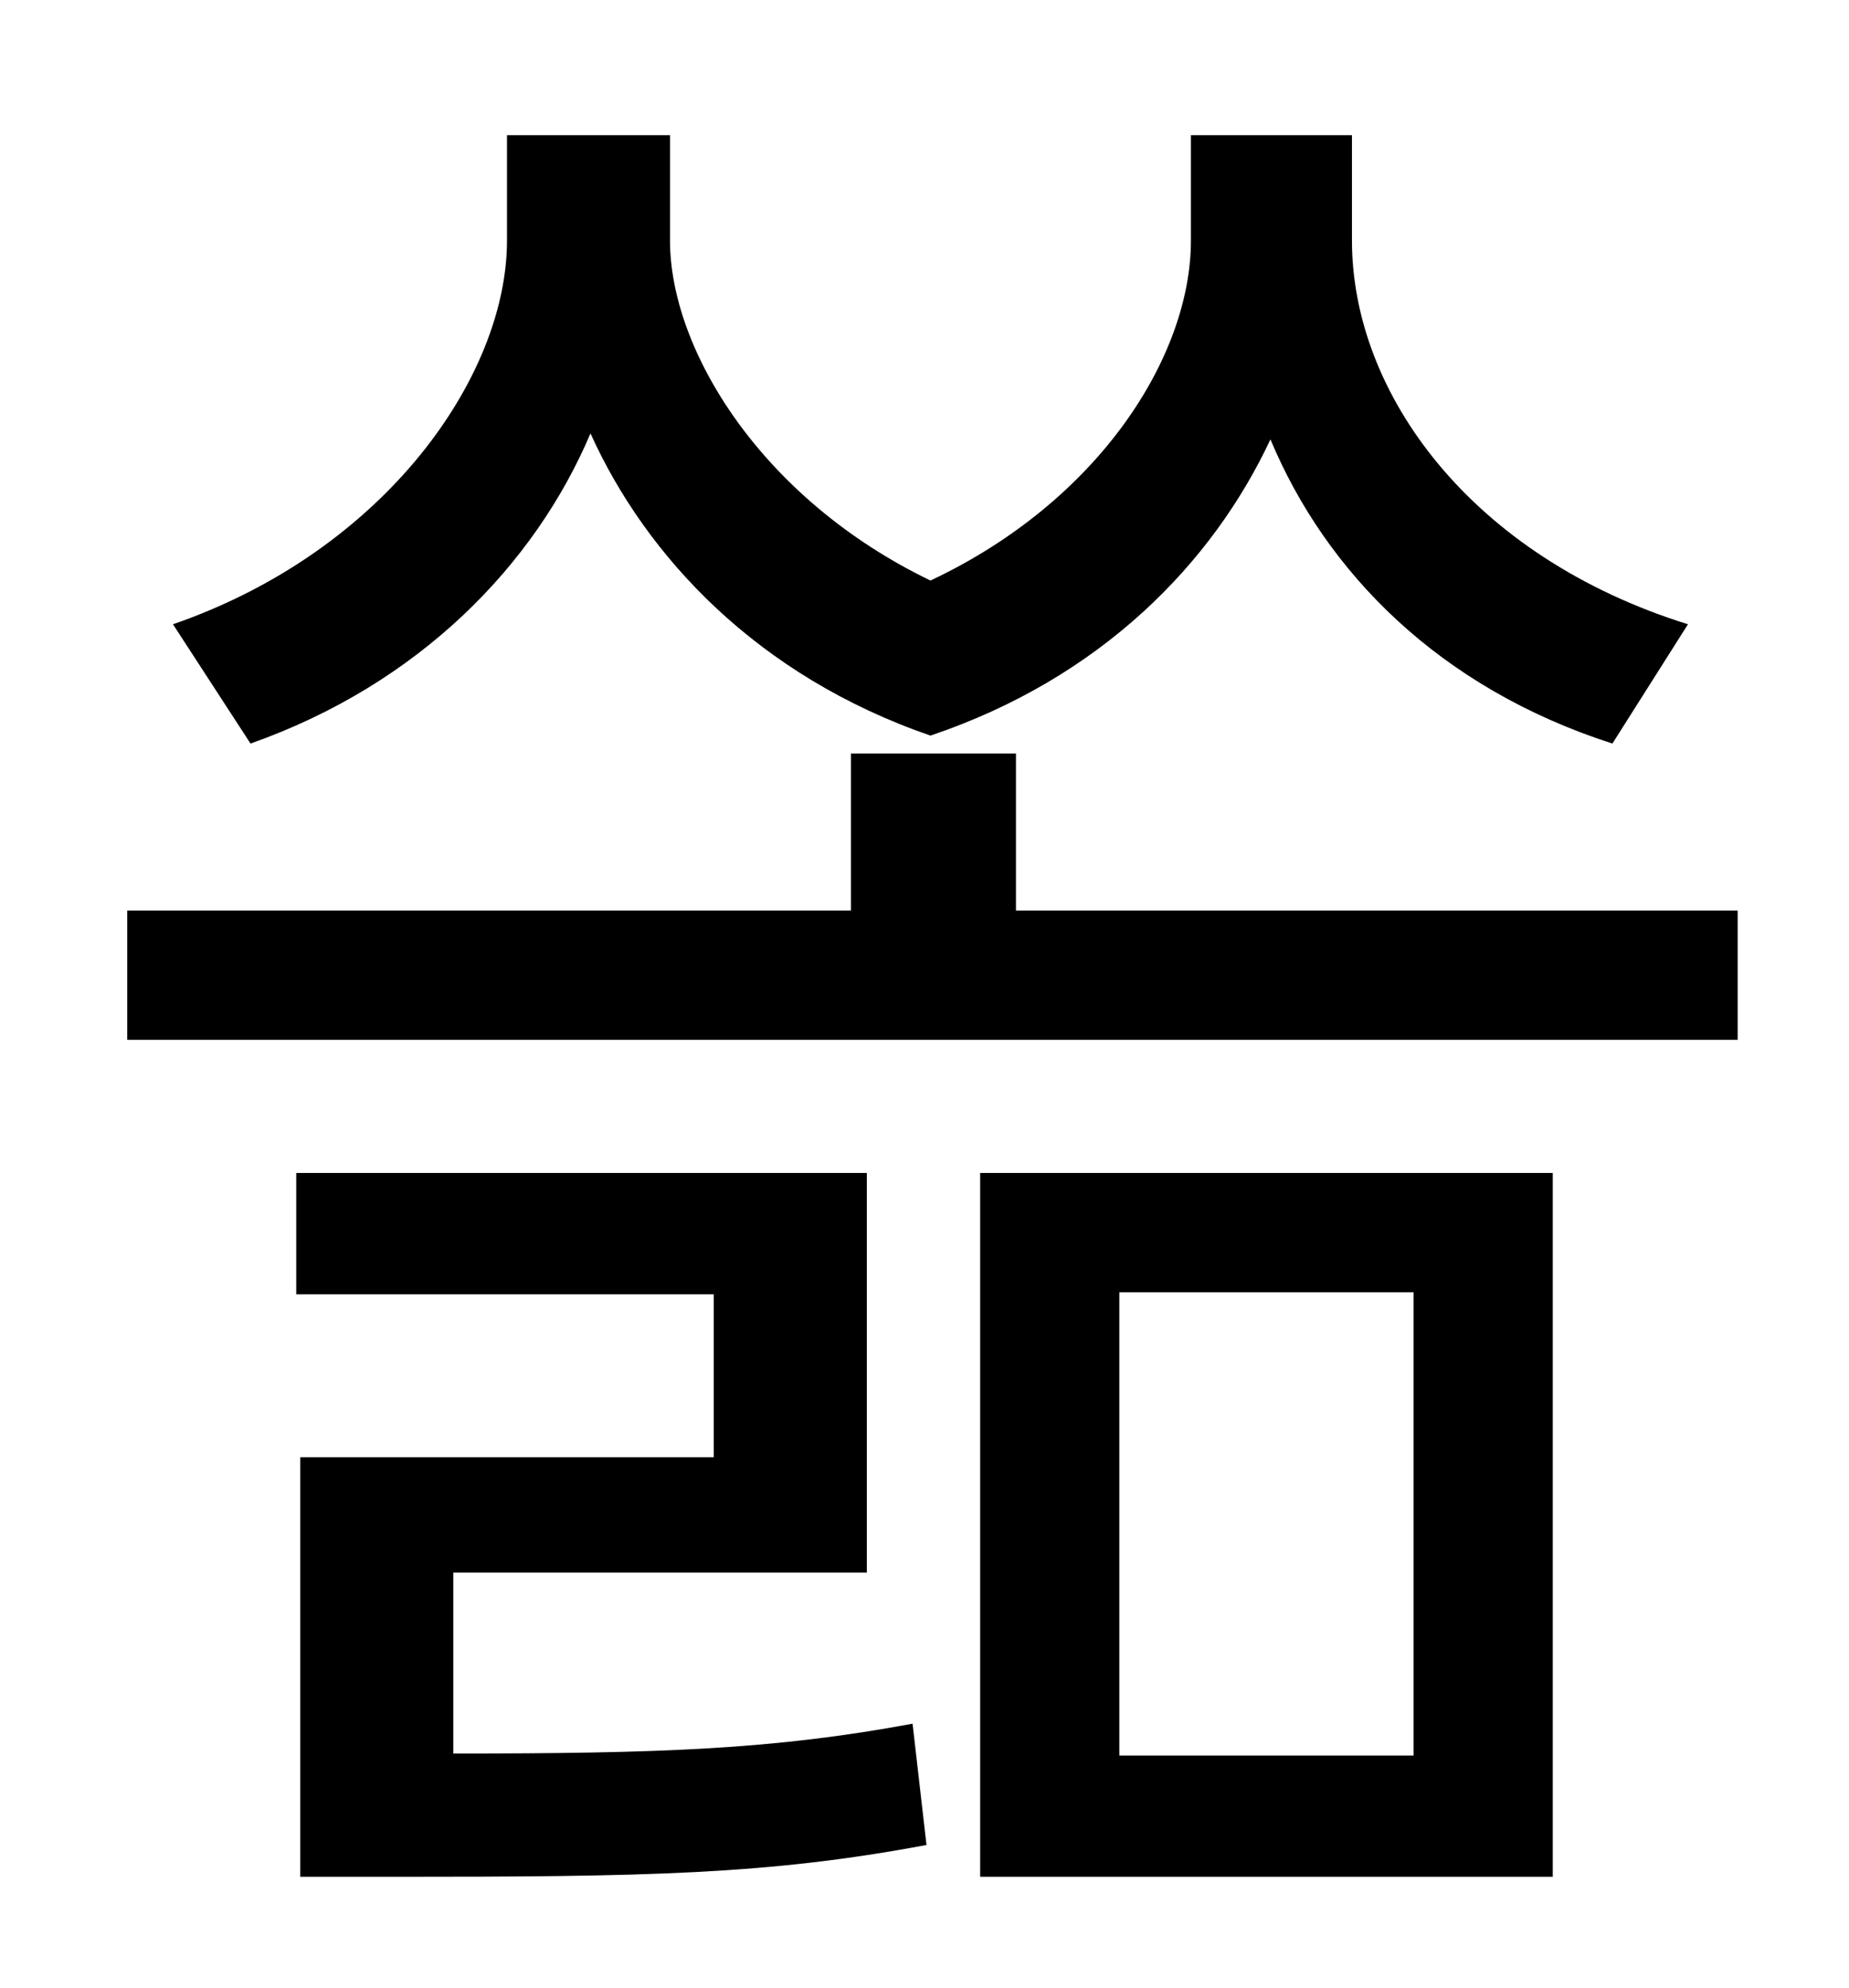 <?xml version="1.0" standalone="no"?>
<!DOCTYPE svg PUBLIC "-//W3C//DTD SVG 1.1//EN" "http://www.w3.org/Graphics/SVG/1.1/DTD/svg11.dtd" >
<svg xmlns="http://www.w3.org/2000/svg" xmlns:xlink="http://www.w3.org/1999/xlink" version="1.1" viewBox="-10 0 930 1000">
   <path fill="currentColor"
d="M839 314l-38 60c-87 -28 -144 -86 -172 -153c-29 62 -85 120 -171 149c-87 -30 -143 -90 -171 -152c-28 66 -86 126 -171 156l-39 -60c107 -37 168 -125 168 -193v-53h82v53c0 55 46 130 131 171c85 -40 131 -113 131 -171v-53h81v53c0 77 60 159 169 193zM218 791v91
c104 0 161 -2 231 -15l7 61c-80 15 -141 16 -268 16h-47v-211h208v-82h-210v-61h287v201h-208zM553 650v233h148v-233h-148zM483 944v-354h288v354h-288zM501 458h363v65h-810v-65h364v-79h83v79z" />
</svg>
